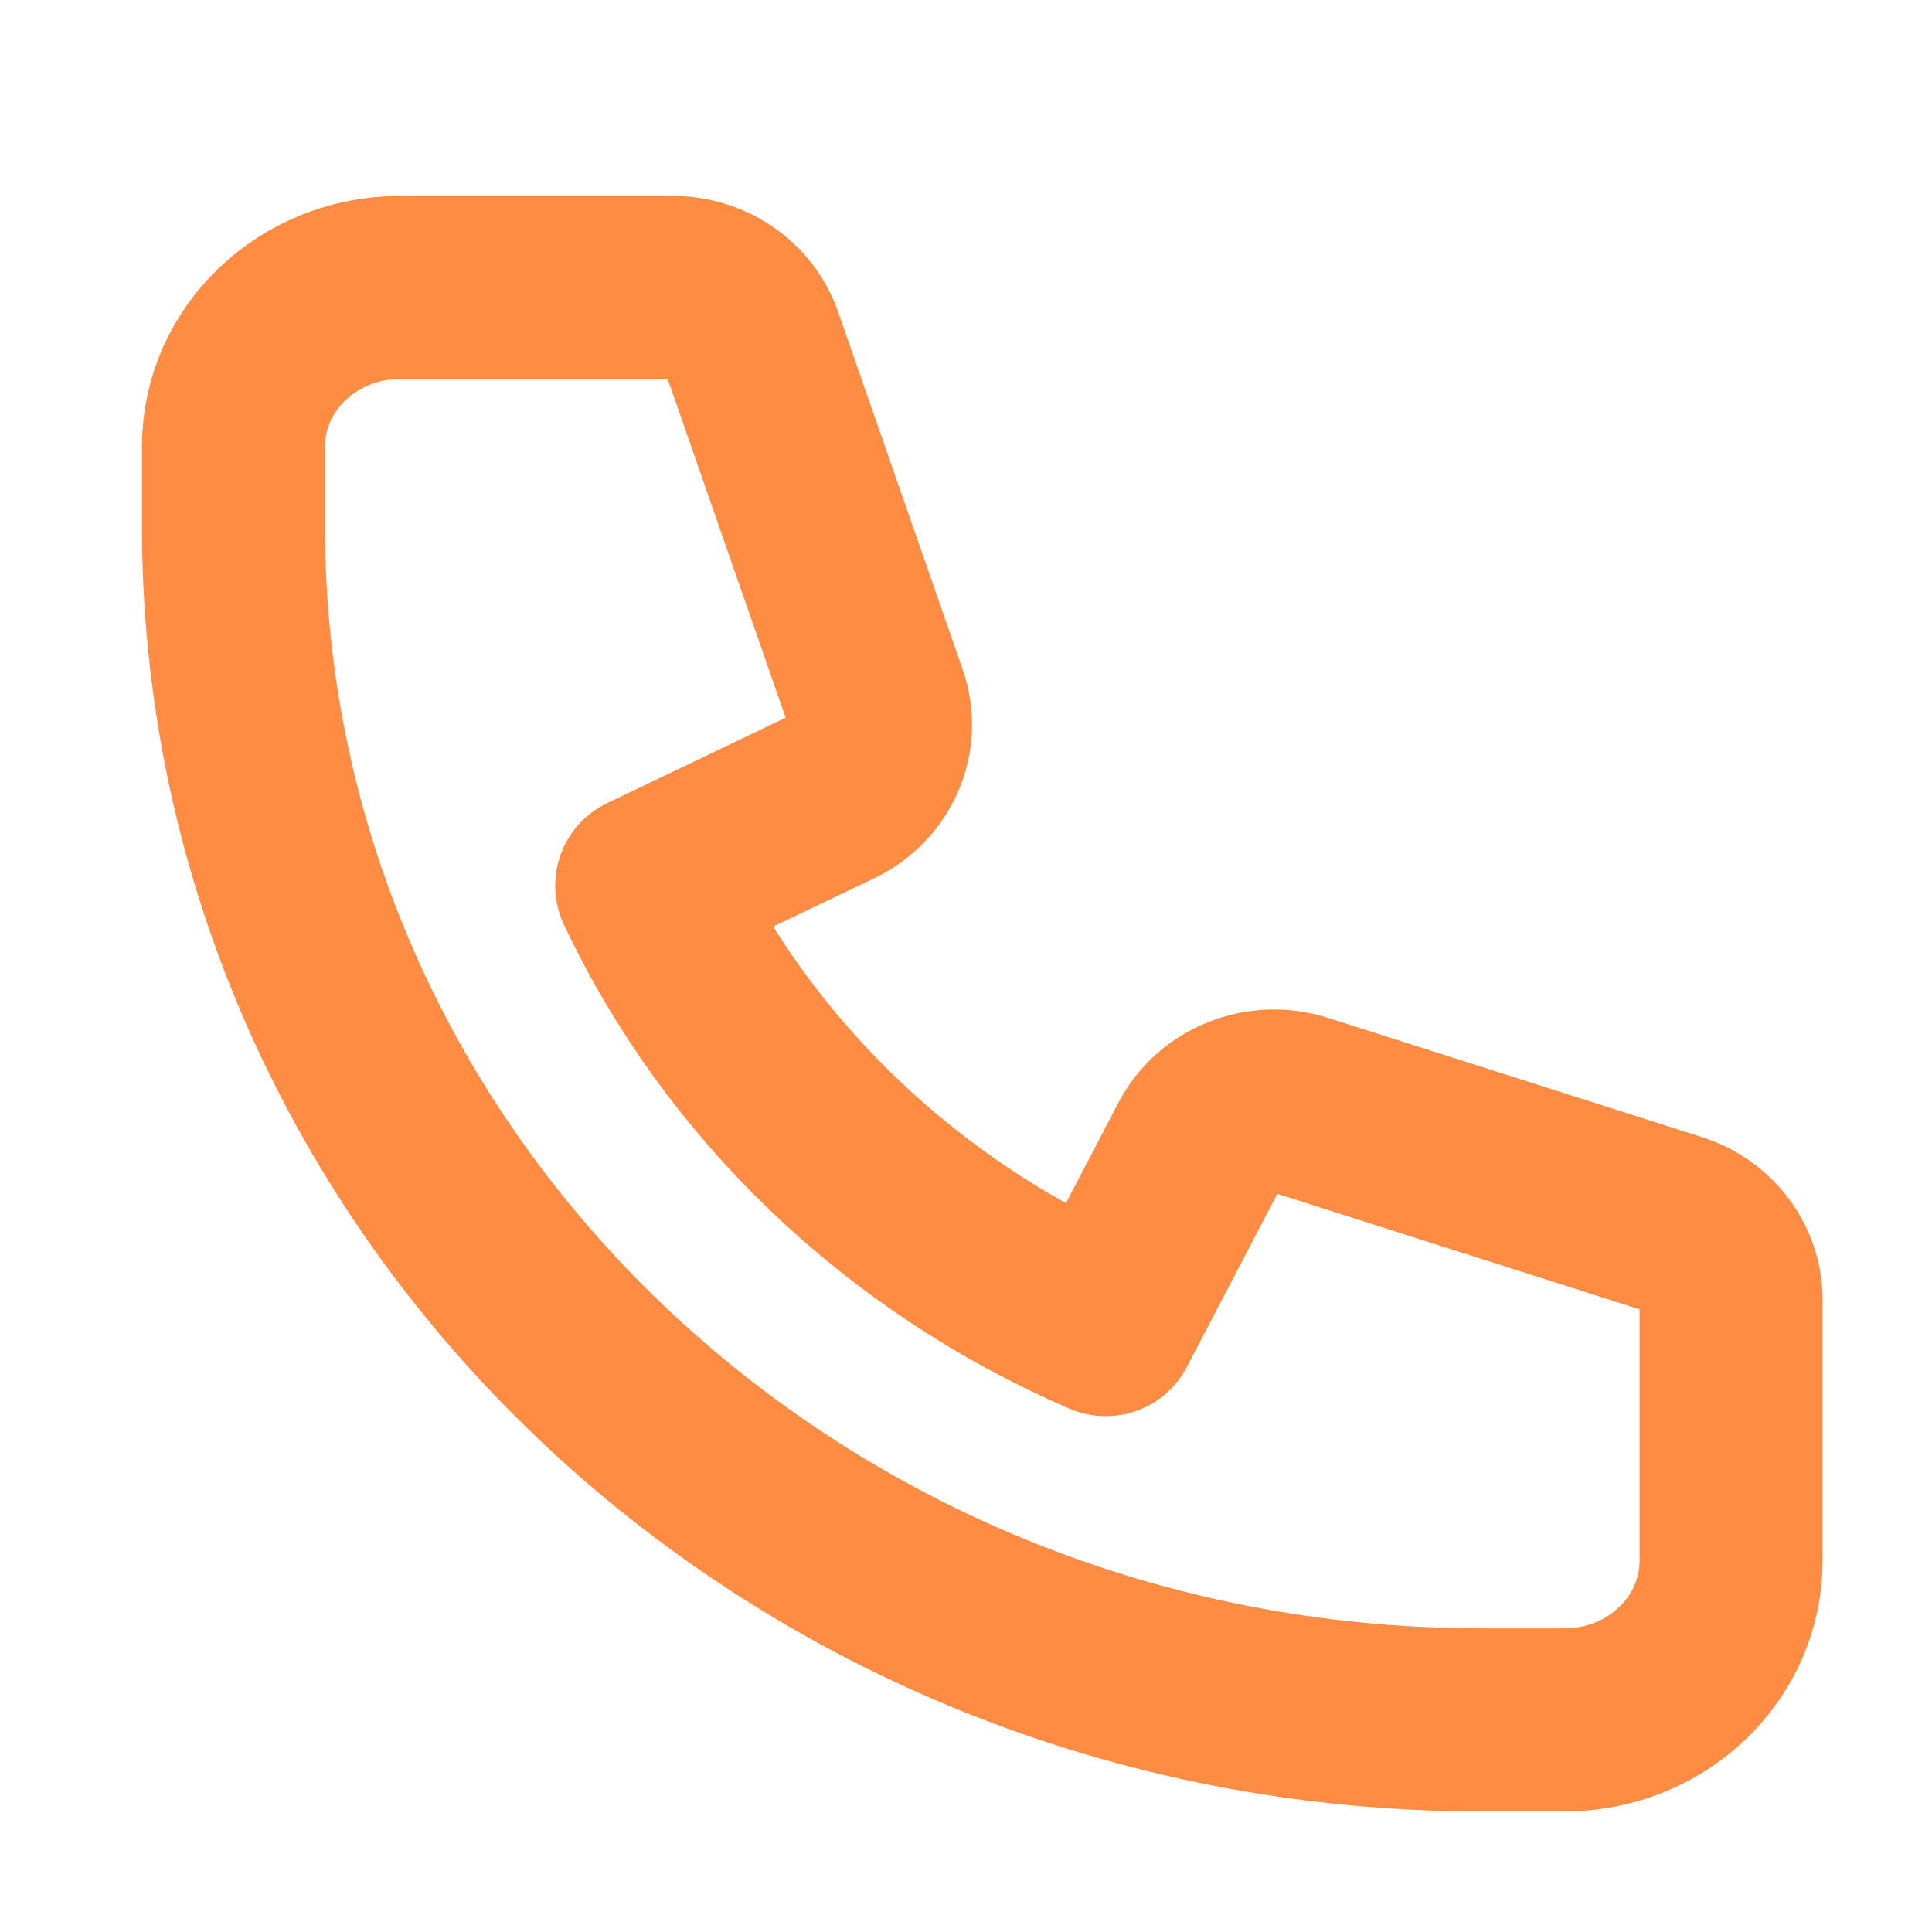 <svg width="19" height="19" viewBox="0 0 19 19" fill="none" xmlns="http://www.w3.org/2000/svg">
<path d="M2.296 4.392C2.296 3.528 3.029 2.827 3.933 2.827H6.616C6.968 2.827 7.281 3.043 7.392 3.362L8.617 6.879C8.746 7.248 8.571 7.652 8.207 7.826L6.36 8.71C7.262 10.623 8.874 12.164 10.874 13.027L11.797 11.26C11.979 10.912 12.402 10.745 12.788 10.868L16.464 12.04C16.798 12.147 17.024 12.446 17.024 12.783V15.349C17.024 16.213 16.291 16.914 15.387 16.914H14.569C7.791 16.914 2.296 11.658 2.296 5.175V4.392Z" stroke="#FF8C42" stroke-width="1.8" stroke-linecap="round" stroke-linejoin="round"/>
</svg>
